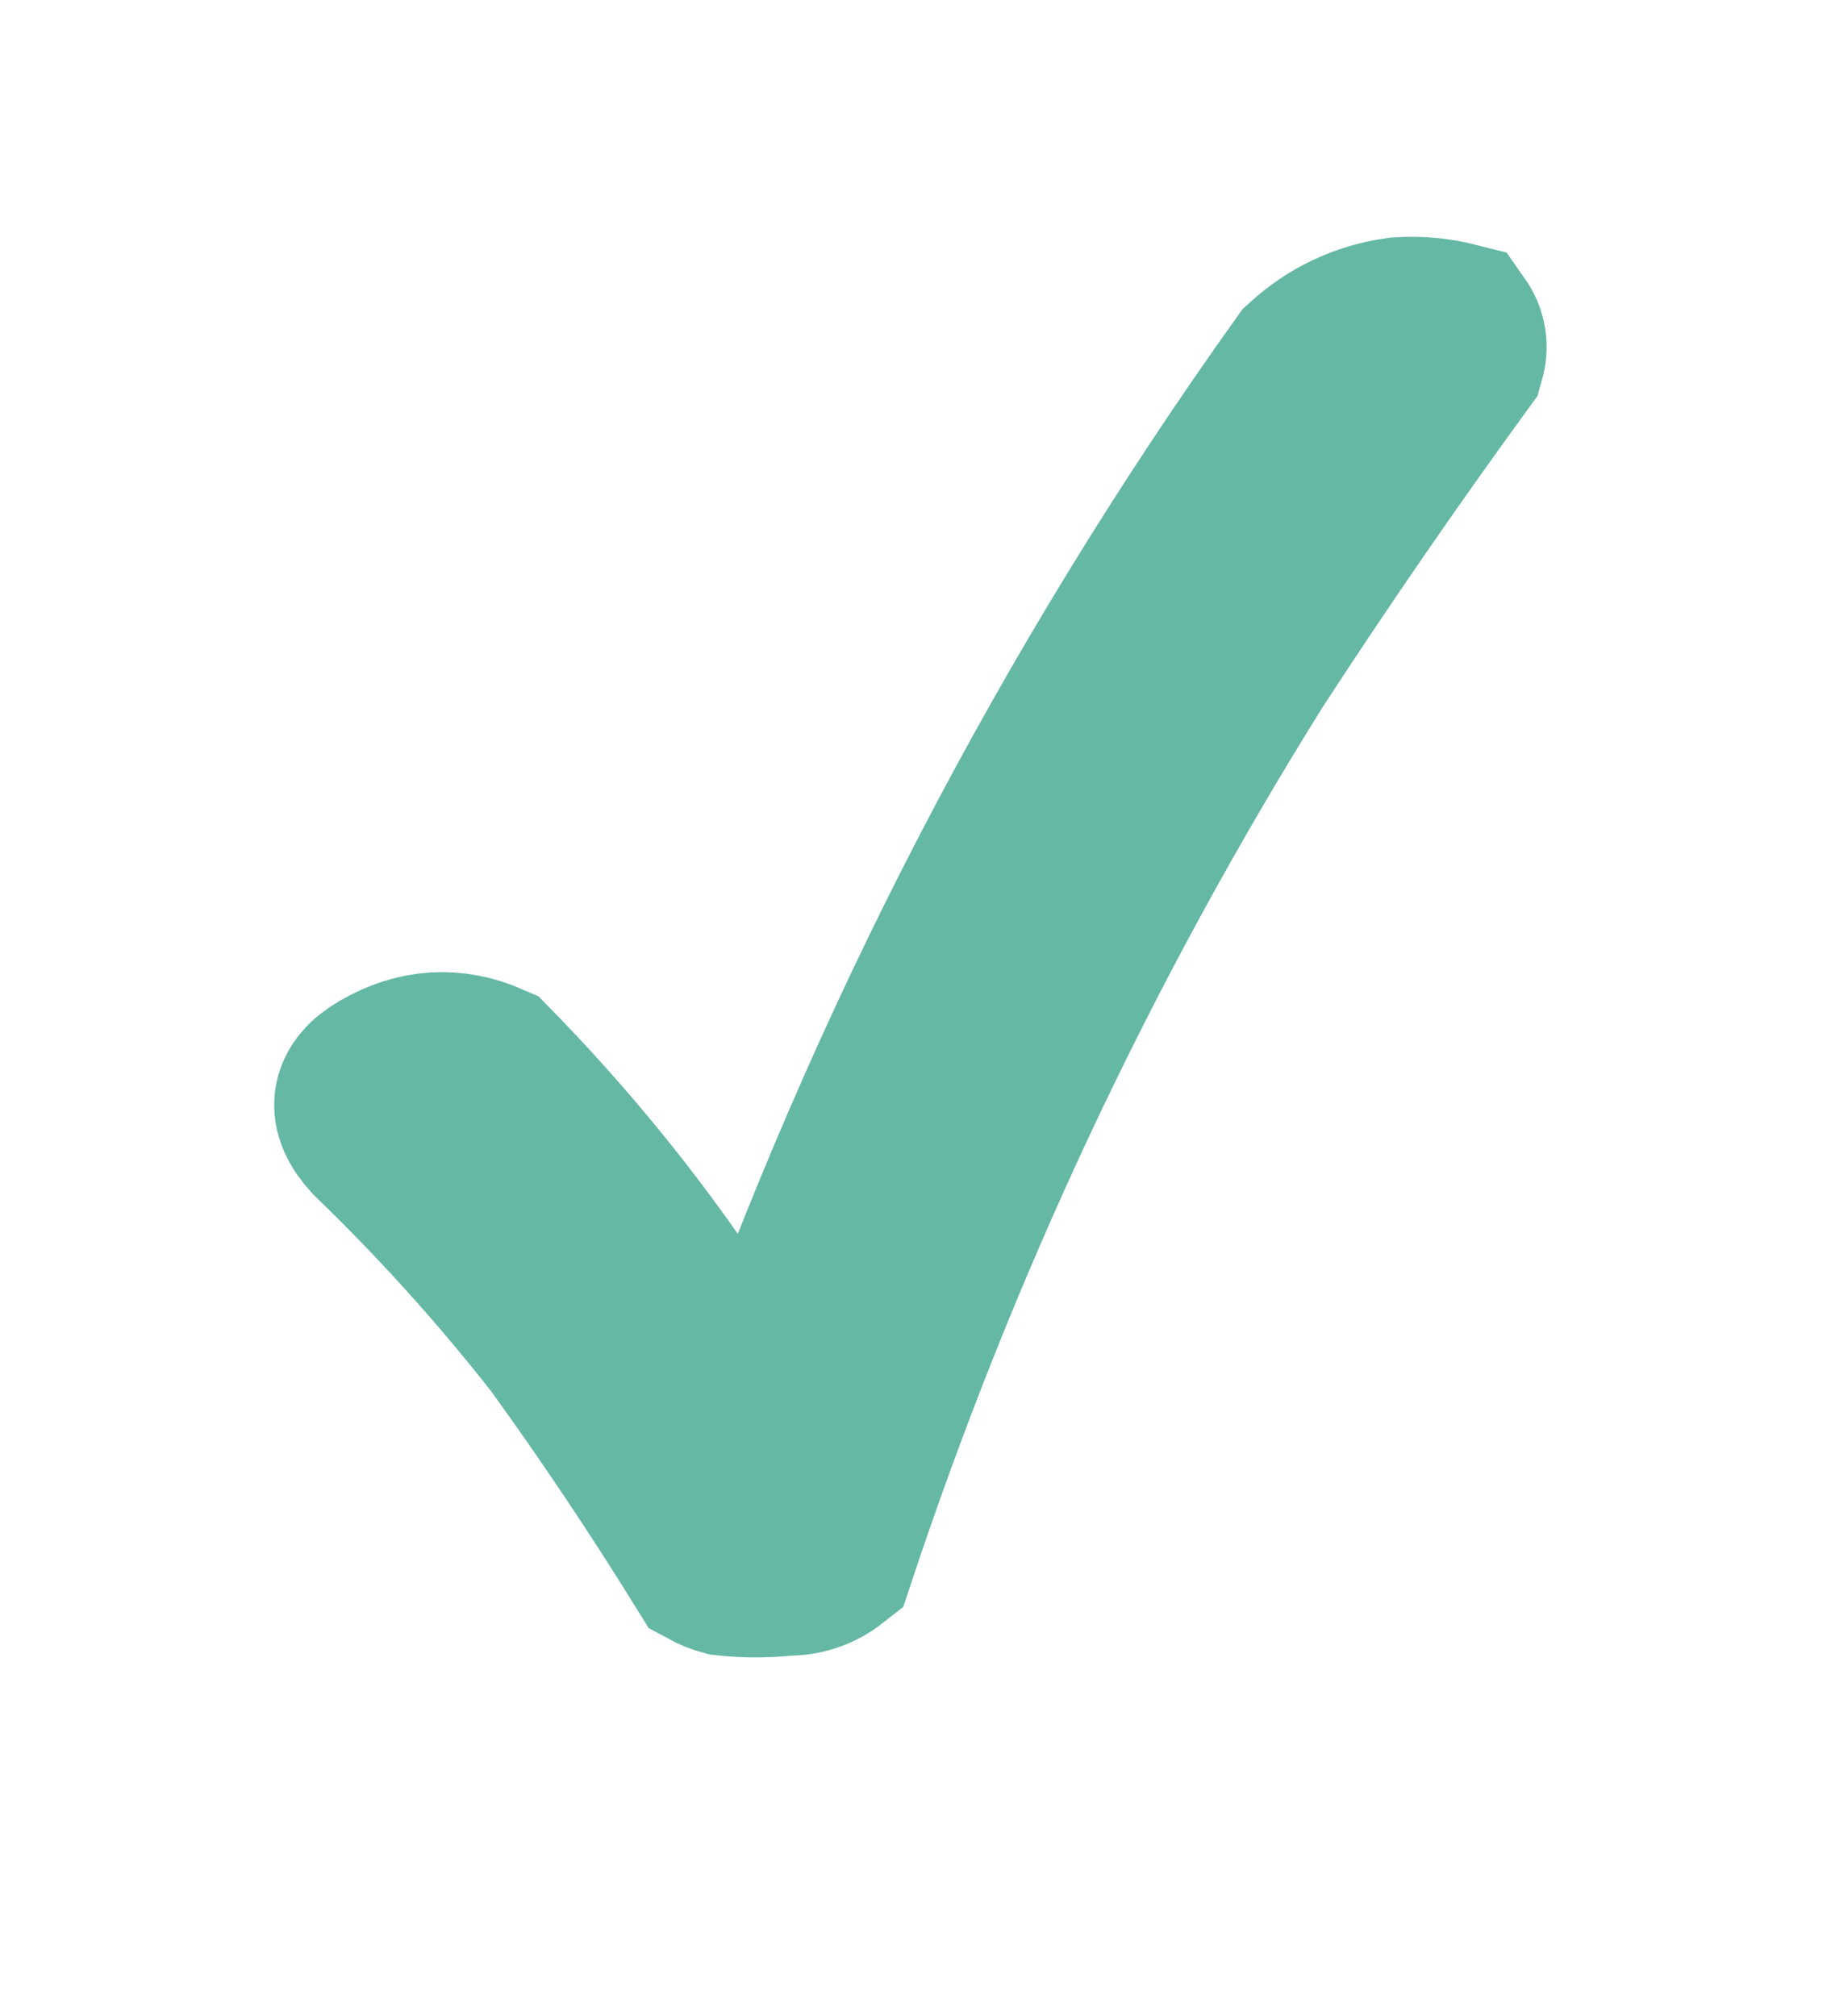 <?xml version="1.0" encoding="UTF-8"?>
<!DOCTYPE svg PUBLIC "-//W3C//DTD SVG 1.1//EN" "http://www.w3.org/Graphics/SVG/1.1/DTD/svg11.dtd">
<svg xmlns="http://www.w3.org/2000/svg" version="1.1" width="544px" height="599px" style="shape-rendering:geometricPrecision; text-rendering:geometricPrecision; image-rendering:optimizeQuality; fill-rule:evenodd; clip-rule:evenodd" xmlns:xlink="http://www.w3.org/1999/xlink">
<g><path style="opacity:1" stroke="#65B8A4" stroke-width="50" fill="none" d="M 415.5,95.5 C 421.29,95.096 426.956,95.596 432.5,97C 434.504,99.841 435.004,103.007 434,106.5C 412.553,135.95 391.886,165.95 372,196.5C 319.797,280.056 278.13,368.723 247,462.5C 243.076,465.586 238.576,467.086 233.5,467C 227.5,467.667 221.5,467.667 215.5,467C 213.754,466.529 212.087,465.862 210.5,465C 196.451,442.289 181.617,420.122 166,398.5C 149.147,376.972 130.813,356.639 111,337.5C 104.208,330.082 105.041,323.916 113.5,319C 123.996,312.9 134.663,312.233 145.5,317C 176.613,348.767 203.113,383.934 225,422.5C 264.715,309.721 319.048,205.054 388,108.5C 395.871,101.313 405.038,96.98 415.5,95.5 Z"/></g>
</svg>
